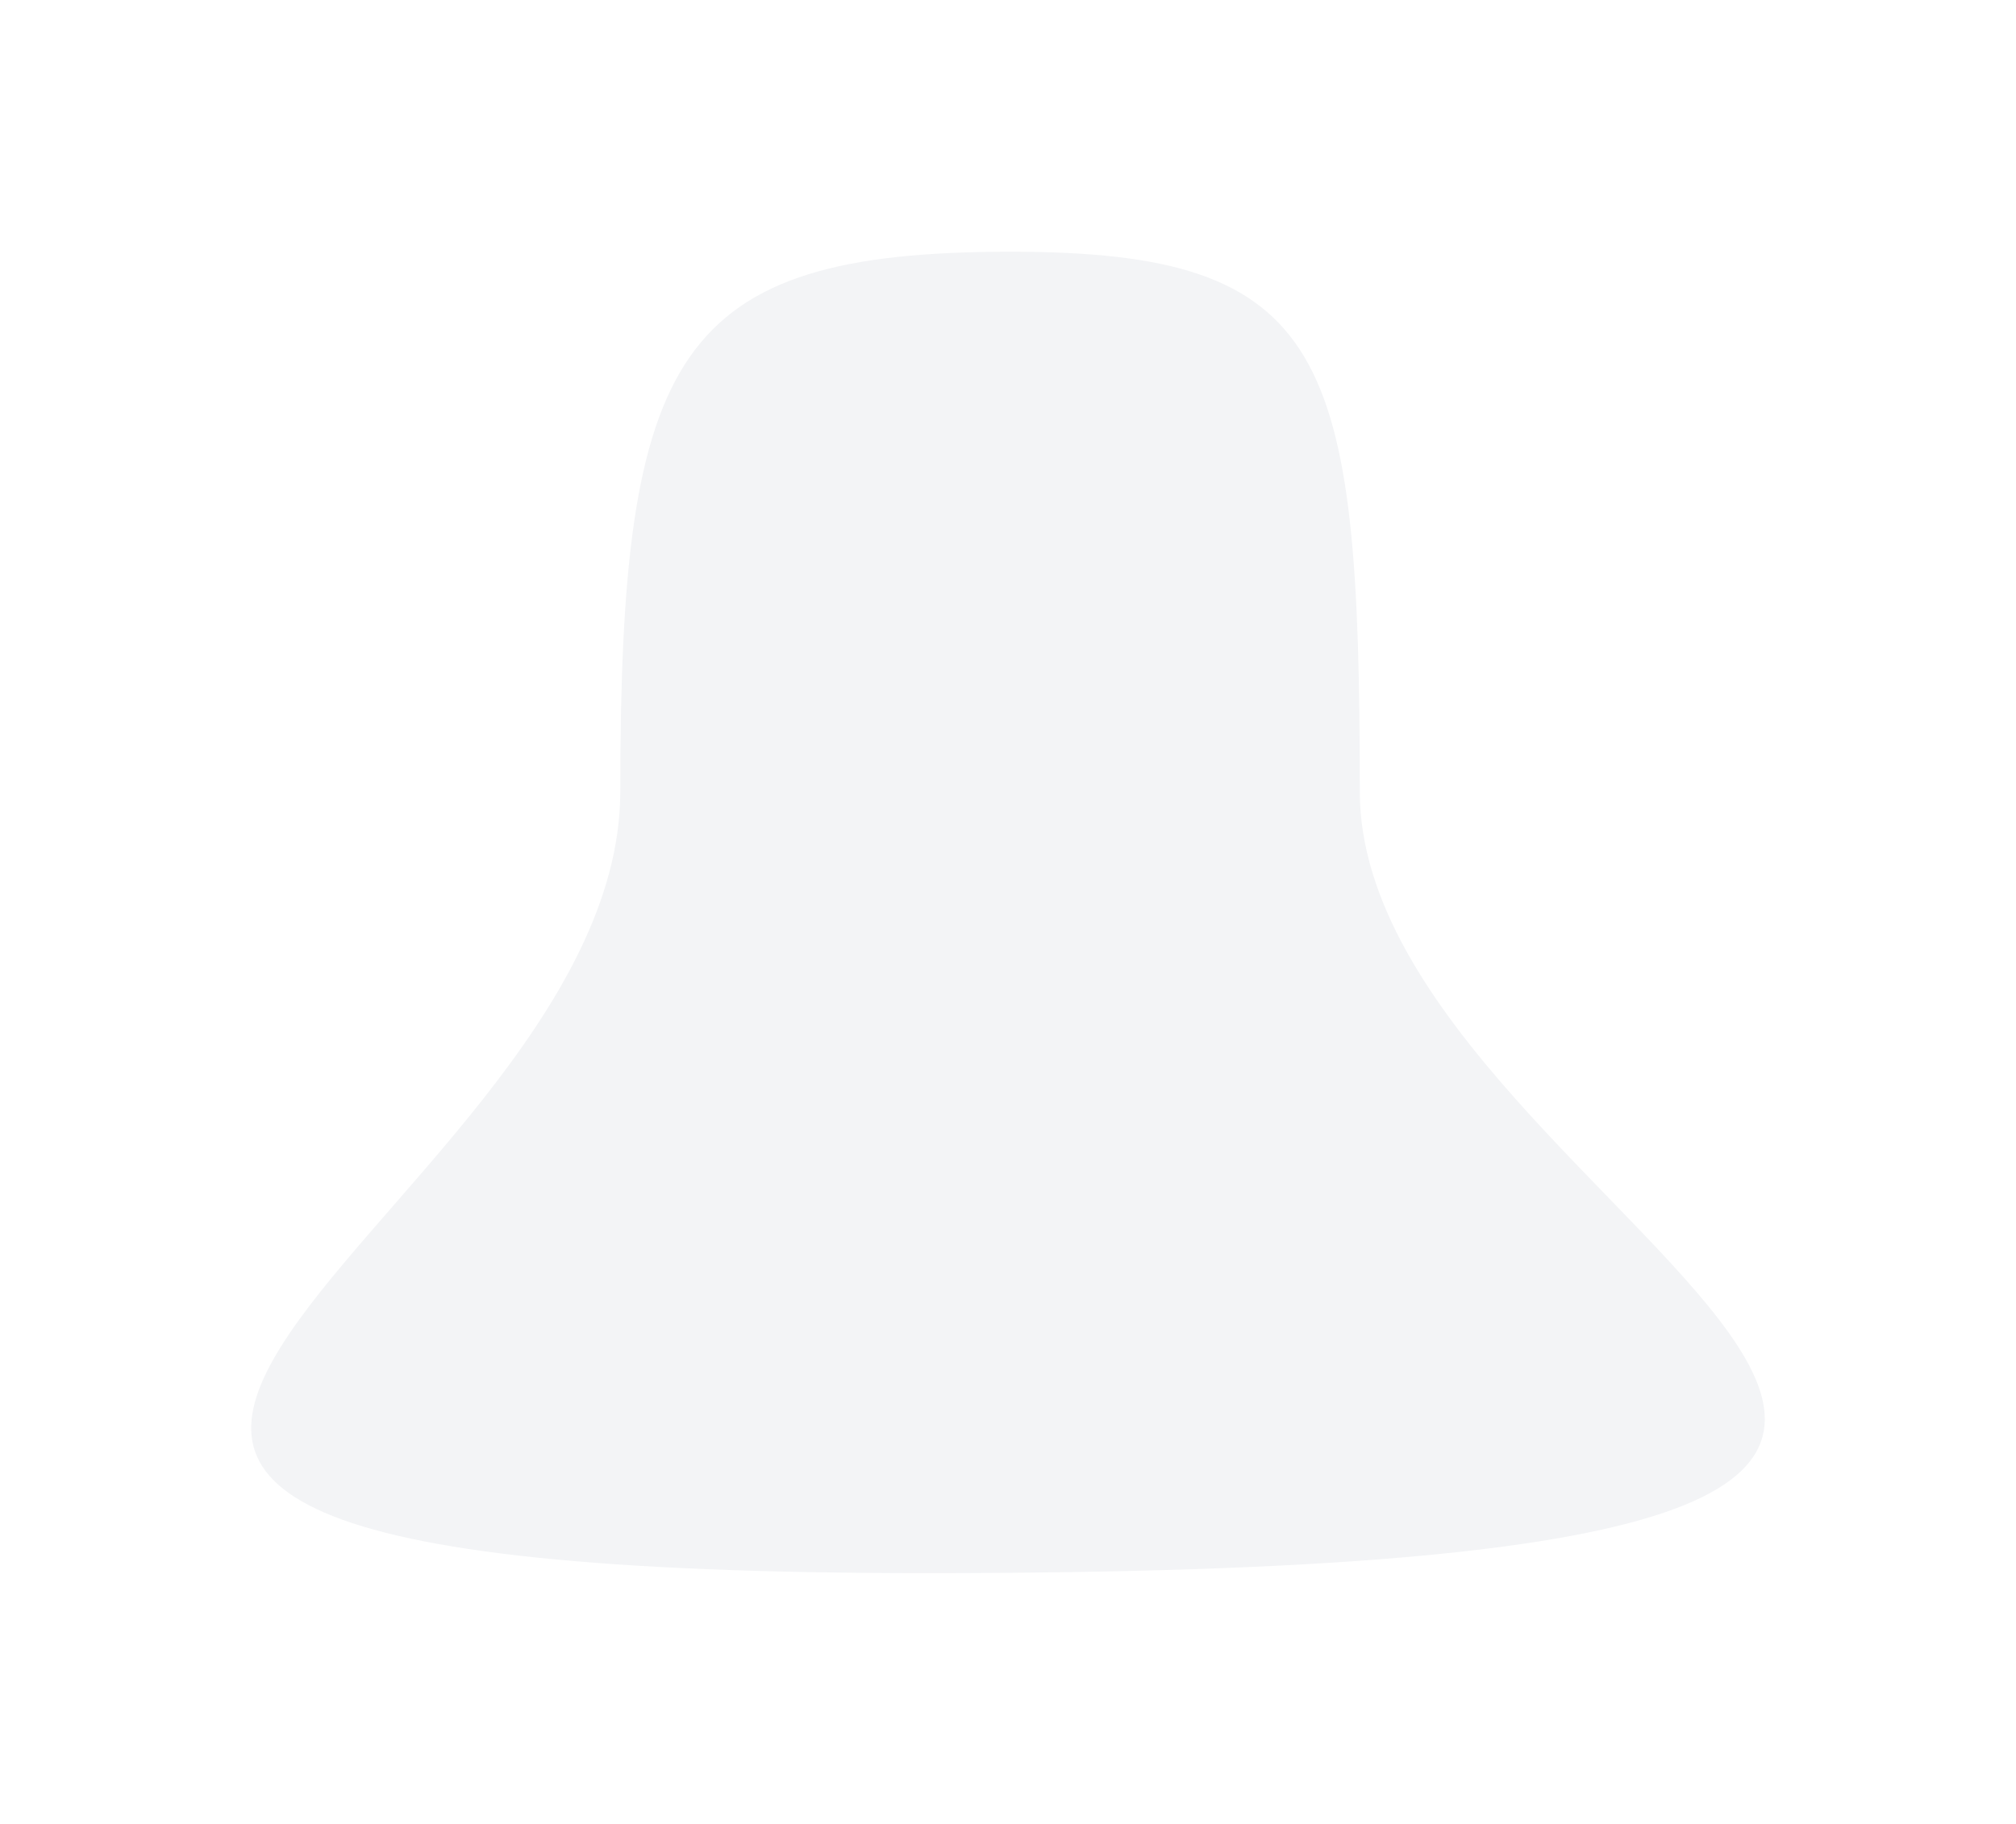 <svg width="1894" height="1714" viewBox="0 0 1894 1714" fill="none" xmlns="http://www.w3.org/2000/svg">
  <g filter="url(#filter0_f_90_56)">
    <path d="M1277.5 743.5C1277.5 1155.78 2361.26 1478 870.758 1478C-363.741 1478 582.758 1155.78 582.758 743.5C582.758 331.219 634.5 236.5 949.5 236.5C1248 236.5 1277.5 331.219 1277.5 743.5Z" fill="#F3F4F6"/>
    </g>
  <defs>
    <filter id="filter0_f_90_56" x="0" y="0.5" width="1894.01" height="1713.5" filterUnits="userSpaceOnUse" color-interpolation-filters="sRGB">
      <feFlood flood-opacity="0" result="BackgroundImageFix"/>
      <feBlend mode="normal" in="SourceGraphic" in2="BackgroundImageFix" result="shape"/>
      <feGaussianBlur stdDeviation="118" result="effect1_foregroundBlur_90_56"/>
      </filter>
    </defs>
  </svg>

